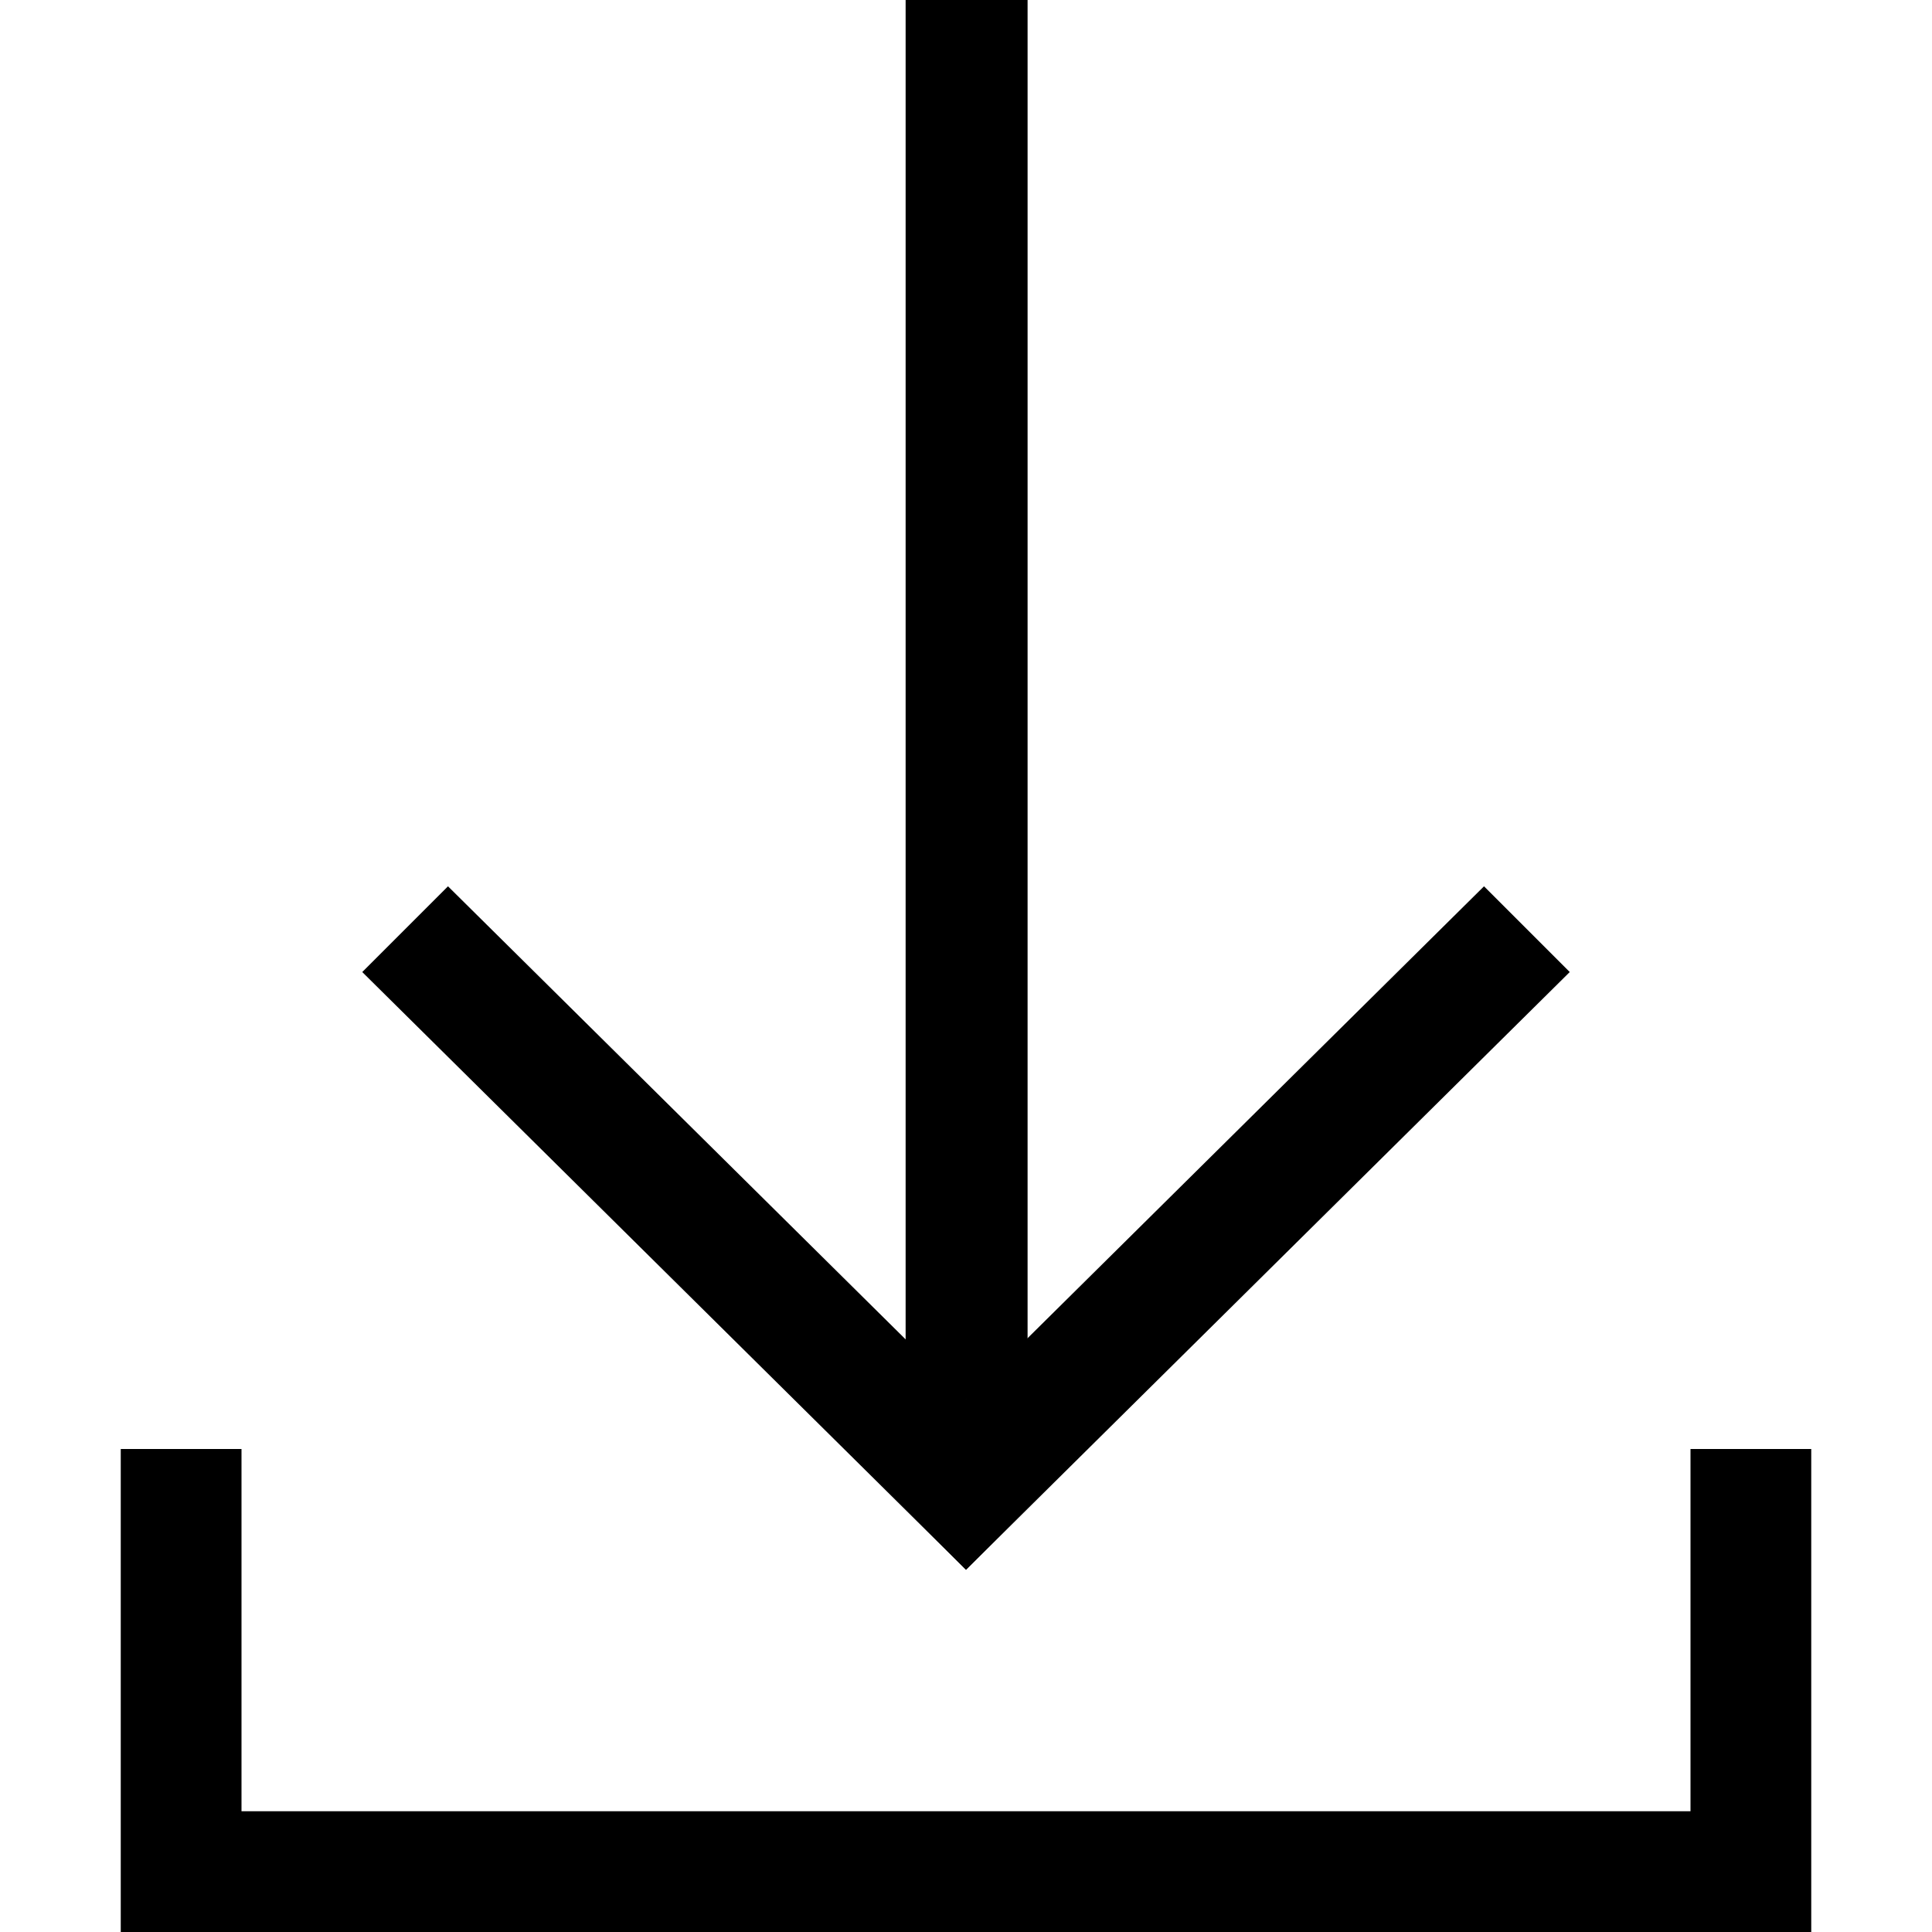 <svg data-name="01_Icon" xmlns="http://www.w3.org/2000/svg" viewBox="0 0 16 16"><path d="M2 15h12v1H2zm-1 1v-4h1v4zm13 0v-4h1v4zm-6.71-3.71l5-4.95.71.71L8 13l-.71-.71z"/><path d="M8.71 12.29L8 13 3 8.05l.71-.71 5 4.95z"/><path d="M7.5 11.59V0h1.01v11.59H7.5z"/></svg>